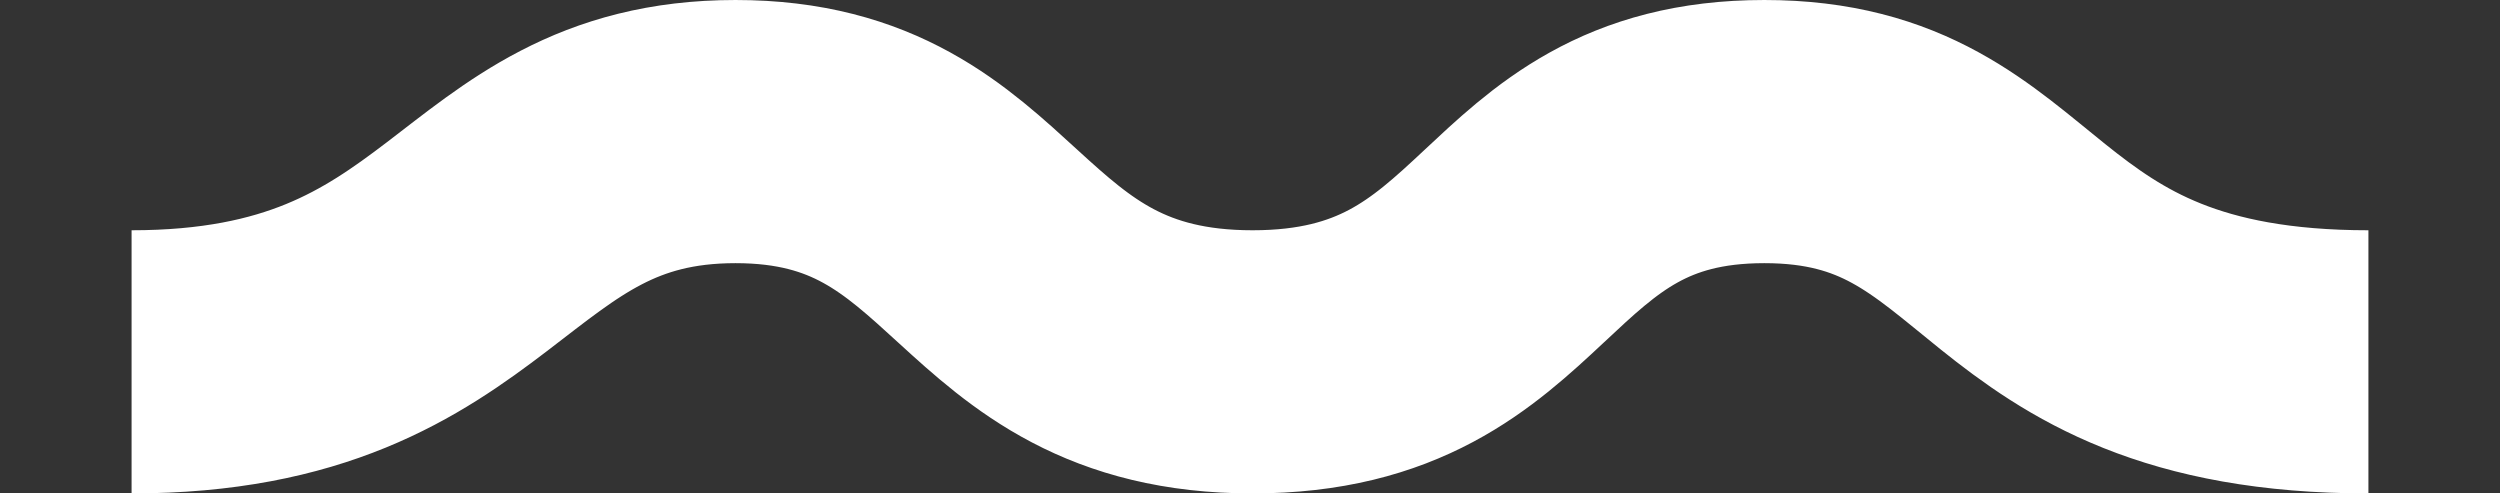 <svg width="380" height="75" xmlns="http://www.w3.org/2000/svg"><rect width="100%" height="100%" fill="#333333" stroke="none"/><path d="M20 55c52.652 0 52.652-35 91.795-35s37.163 35 78.592 35c41.428 0 38.466-35 77.784-35C307.49 20 303.065 55 360 55" id="Path-5-Copy-3" fill="none" stroke="#fff" stroke-width="40"/></svg>
